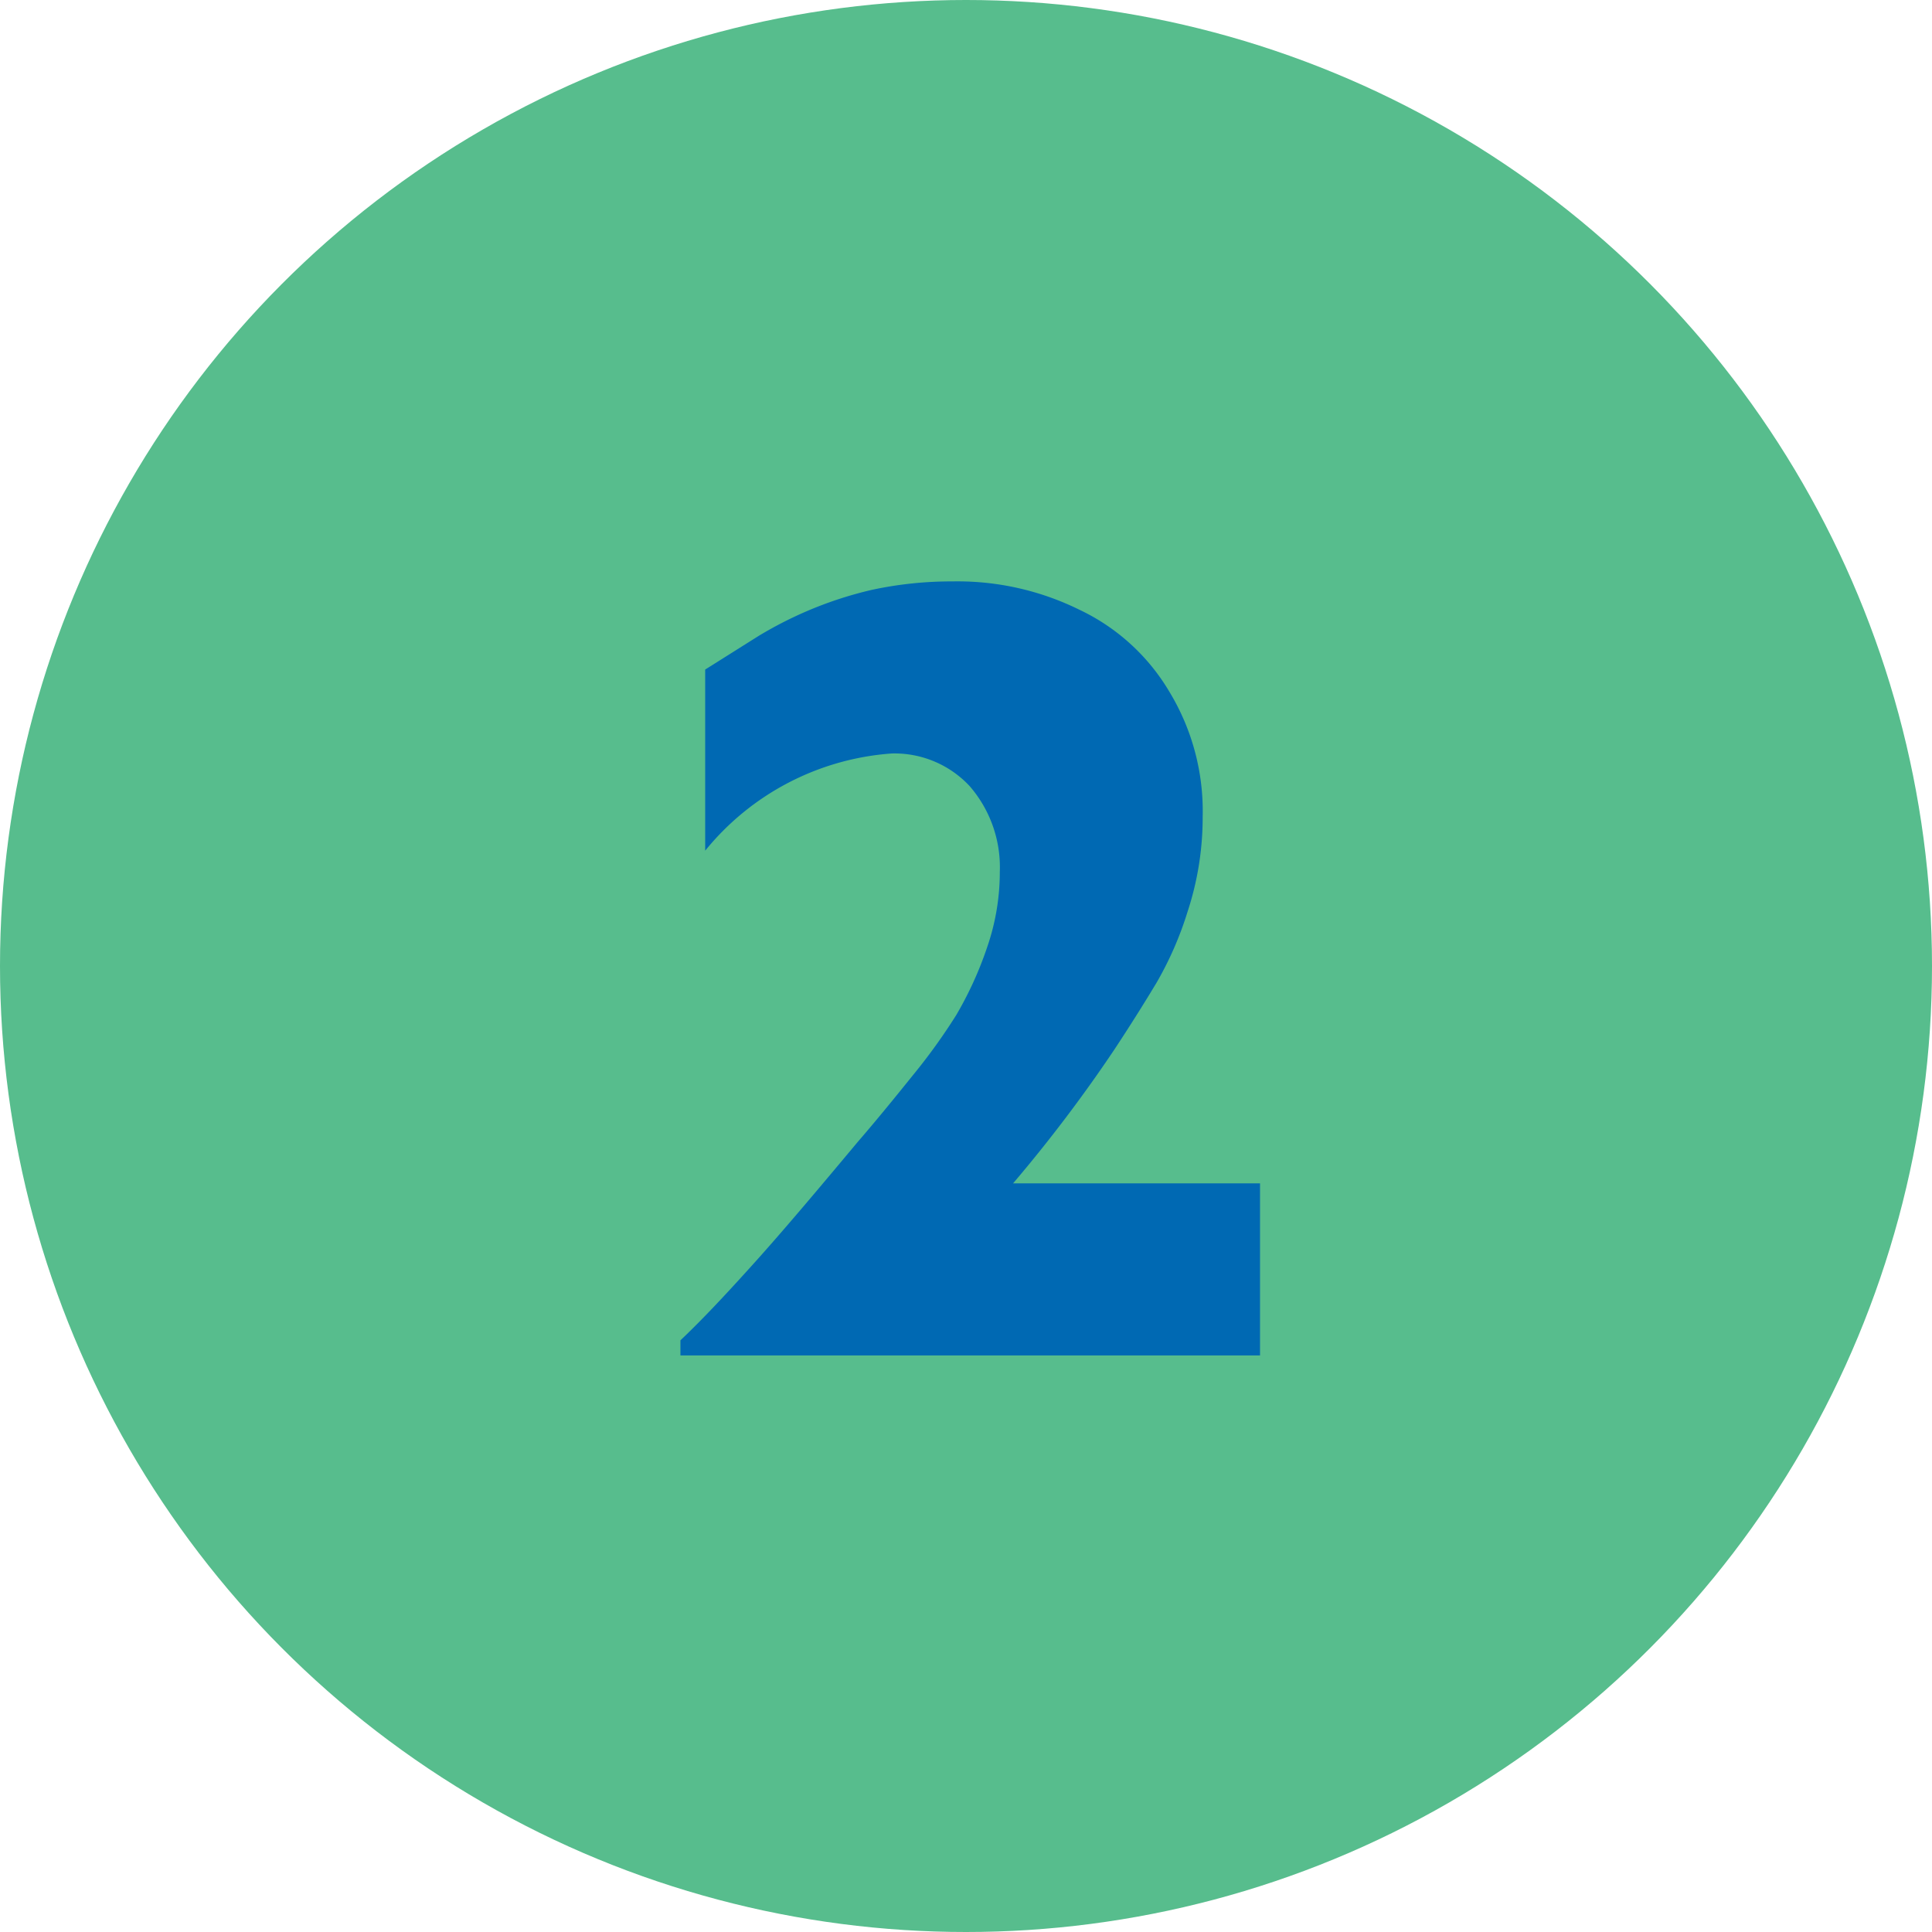 <svg xmlns="http://www.w3.org/2000/svg" viewBox="0 0 32 32"><defs><style>.cls-1{fill:#57bd8d;}.cls-2{fill:#0069b3;}</style></defs><g id="Capa_2" data-name="Capa 2"><g id="Especificaciones"><circle class="cls-1" cx="16" cy="16" r="16"/><path class="cls-2" d="M20.87,22.45h-9.6V22.2c.38-.36.78-.79,1.23-1.29s1-1.15,1.71-2c.32-.37.62-.74.91-1.1a9.8,9.8,0,0,0,.72-1,6,6,0,0,0,.51-1.12,3.81,3.81,0,0,0,.21-1.25,2.05,2.05,0,0,0-.5-1.42,1.7,1.7,0,0,0-1.29-.54,4.38,4.38,0,0,0-3.09,1.61v-3l.89-.56a6.59,6.59,0,0,1,.8-.41,6.4,6.4,0,0,1,1.07-.35,6.26,6.26,0,0,1,1.34-.14,4.56,4.56,0,0,1,2.1.47,3.44,3.44,0,0,1,1.49,1.36,3.81,3.81,0,0,1,.55,2.07,5,5,0,0,1-.25,1.57,5.72,5.72,0,0,1-.51,1.17c-.18.3-.41.67-.7,1.11a24.39,24.39,0,0,1-1.68,2.22h4.09Z"/></g></g></svg>